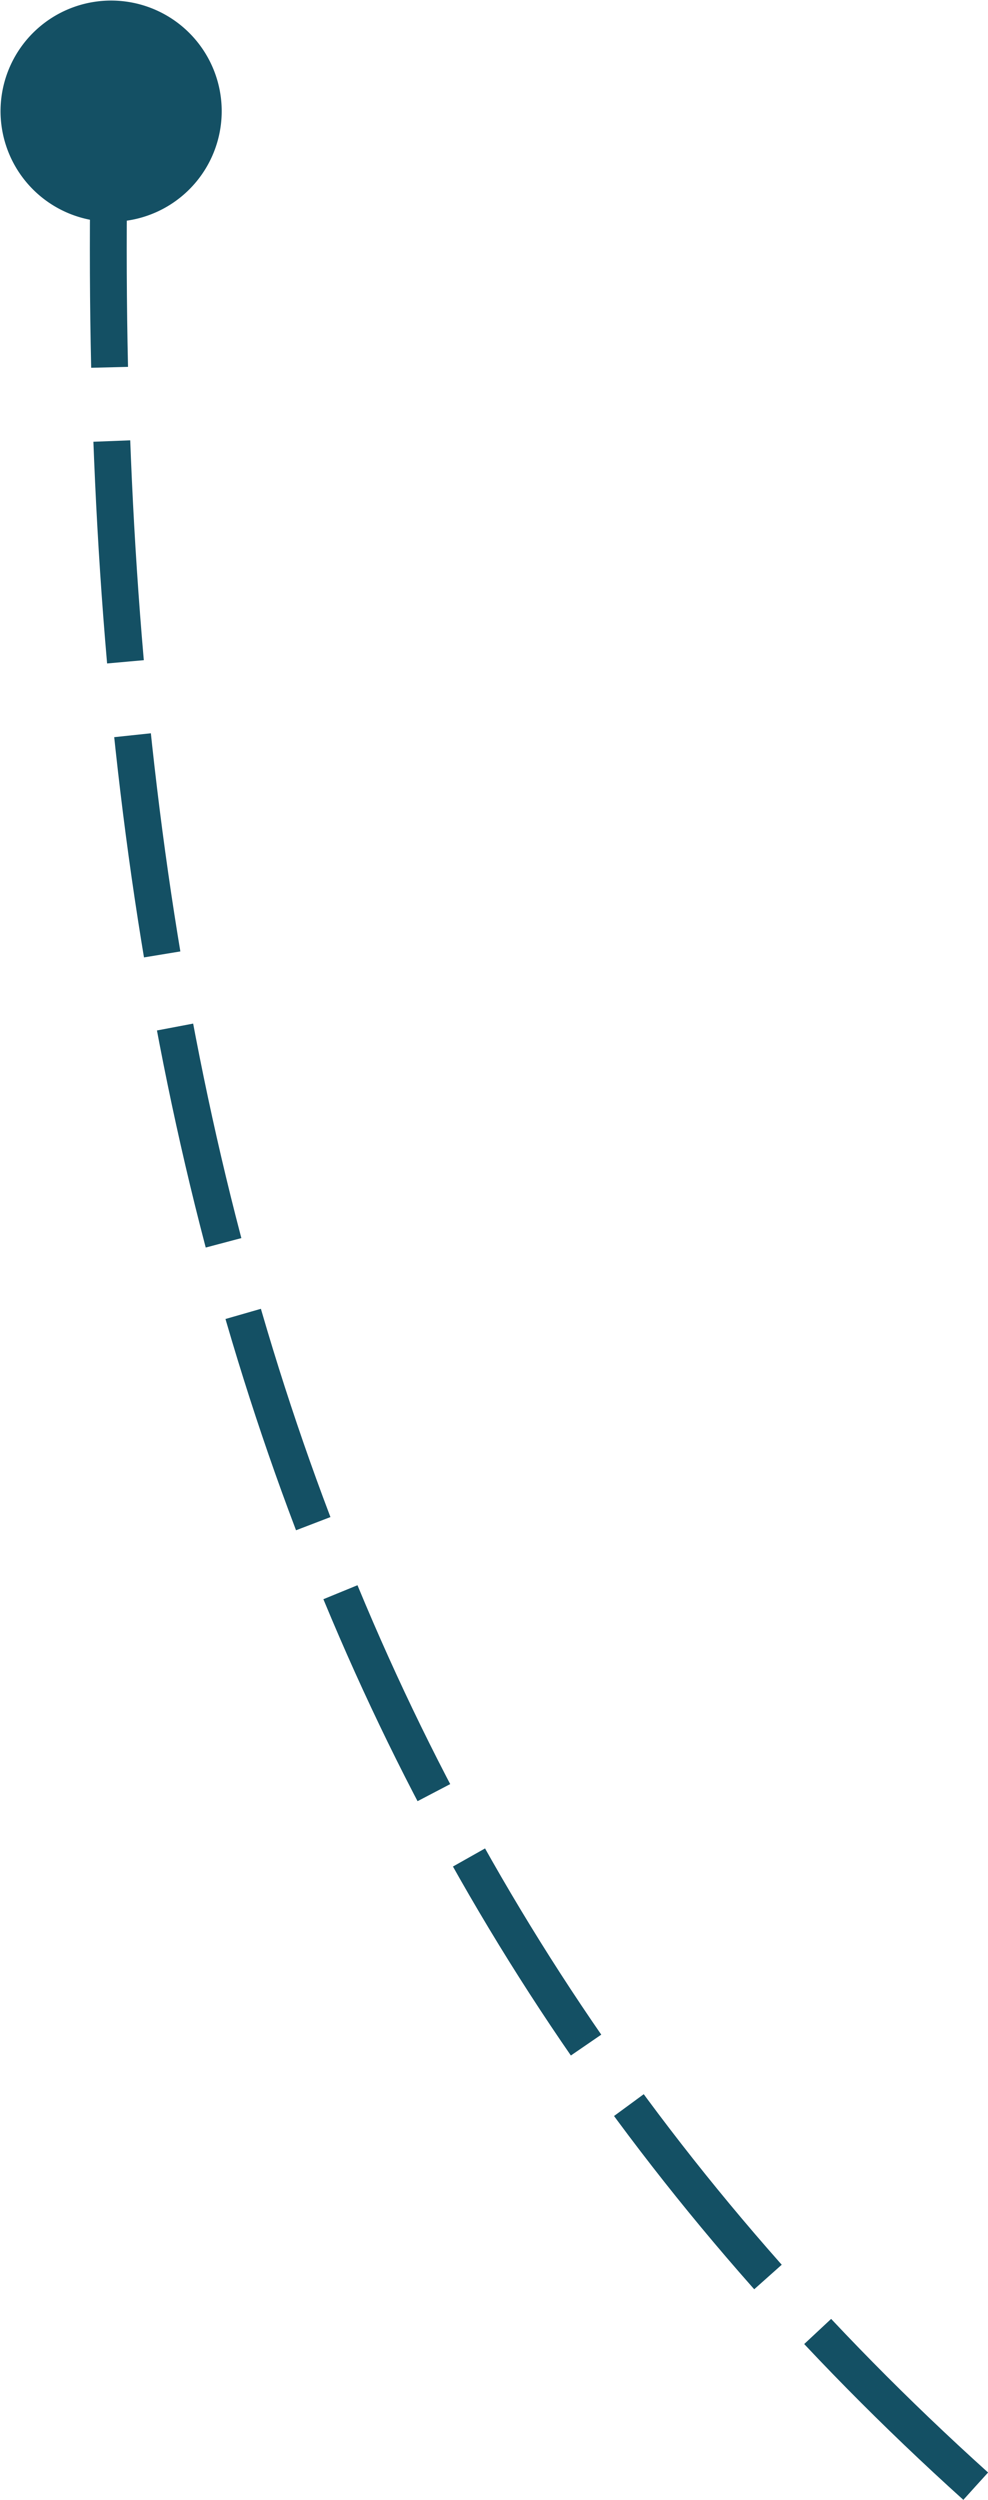 <svg xmlns="http://www.w3.org/2000/svg" viewBox="0 0 134.02 339"><defs><style>.a{fill:none;stroke:#145064;stroke-width:5px;stroke-dasharray:30 10;}.b{fill:#145064;}</style></defs><path class="a" d="M132.35,337.14C45.27,258.62,11.39,154.67,14.94,14.28"/><path class="b" d="M30.07,15.43A15,15,0,1,0,14.65,30.07,15,15,0,0,0,30.07,15.43Z"/></svg>